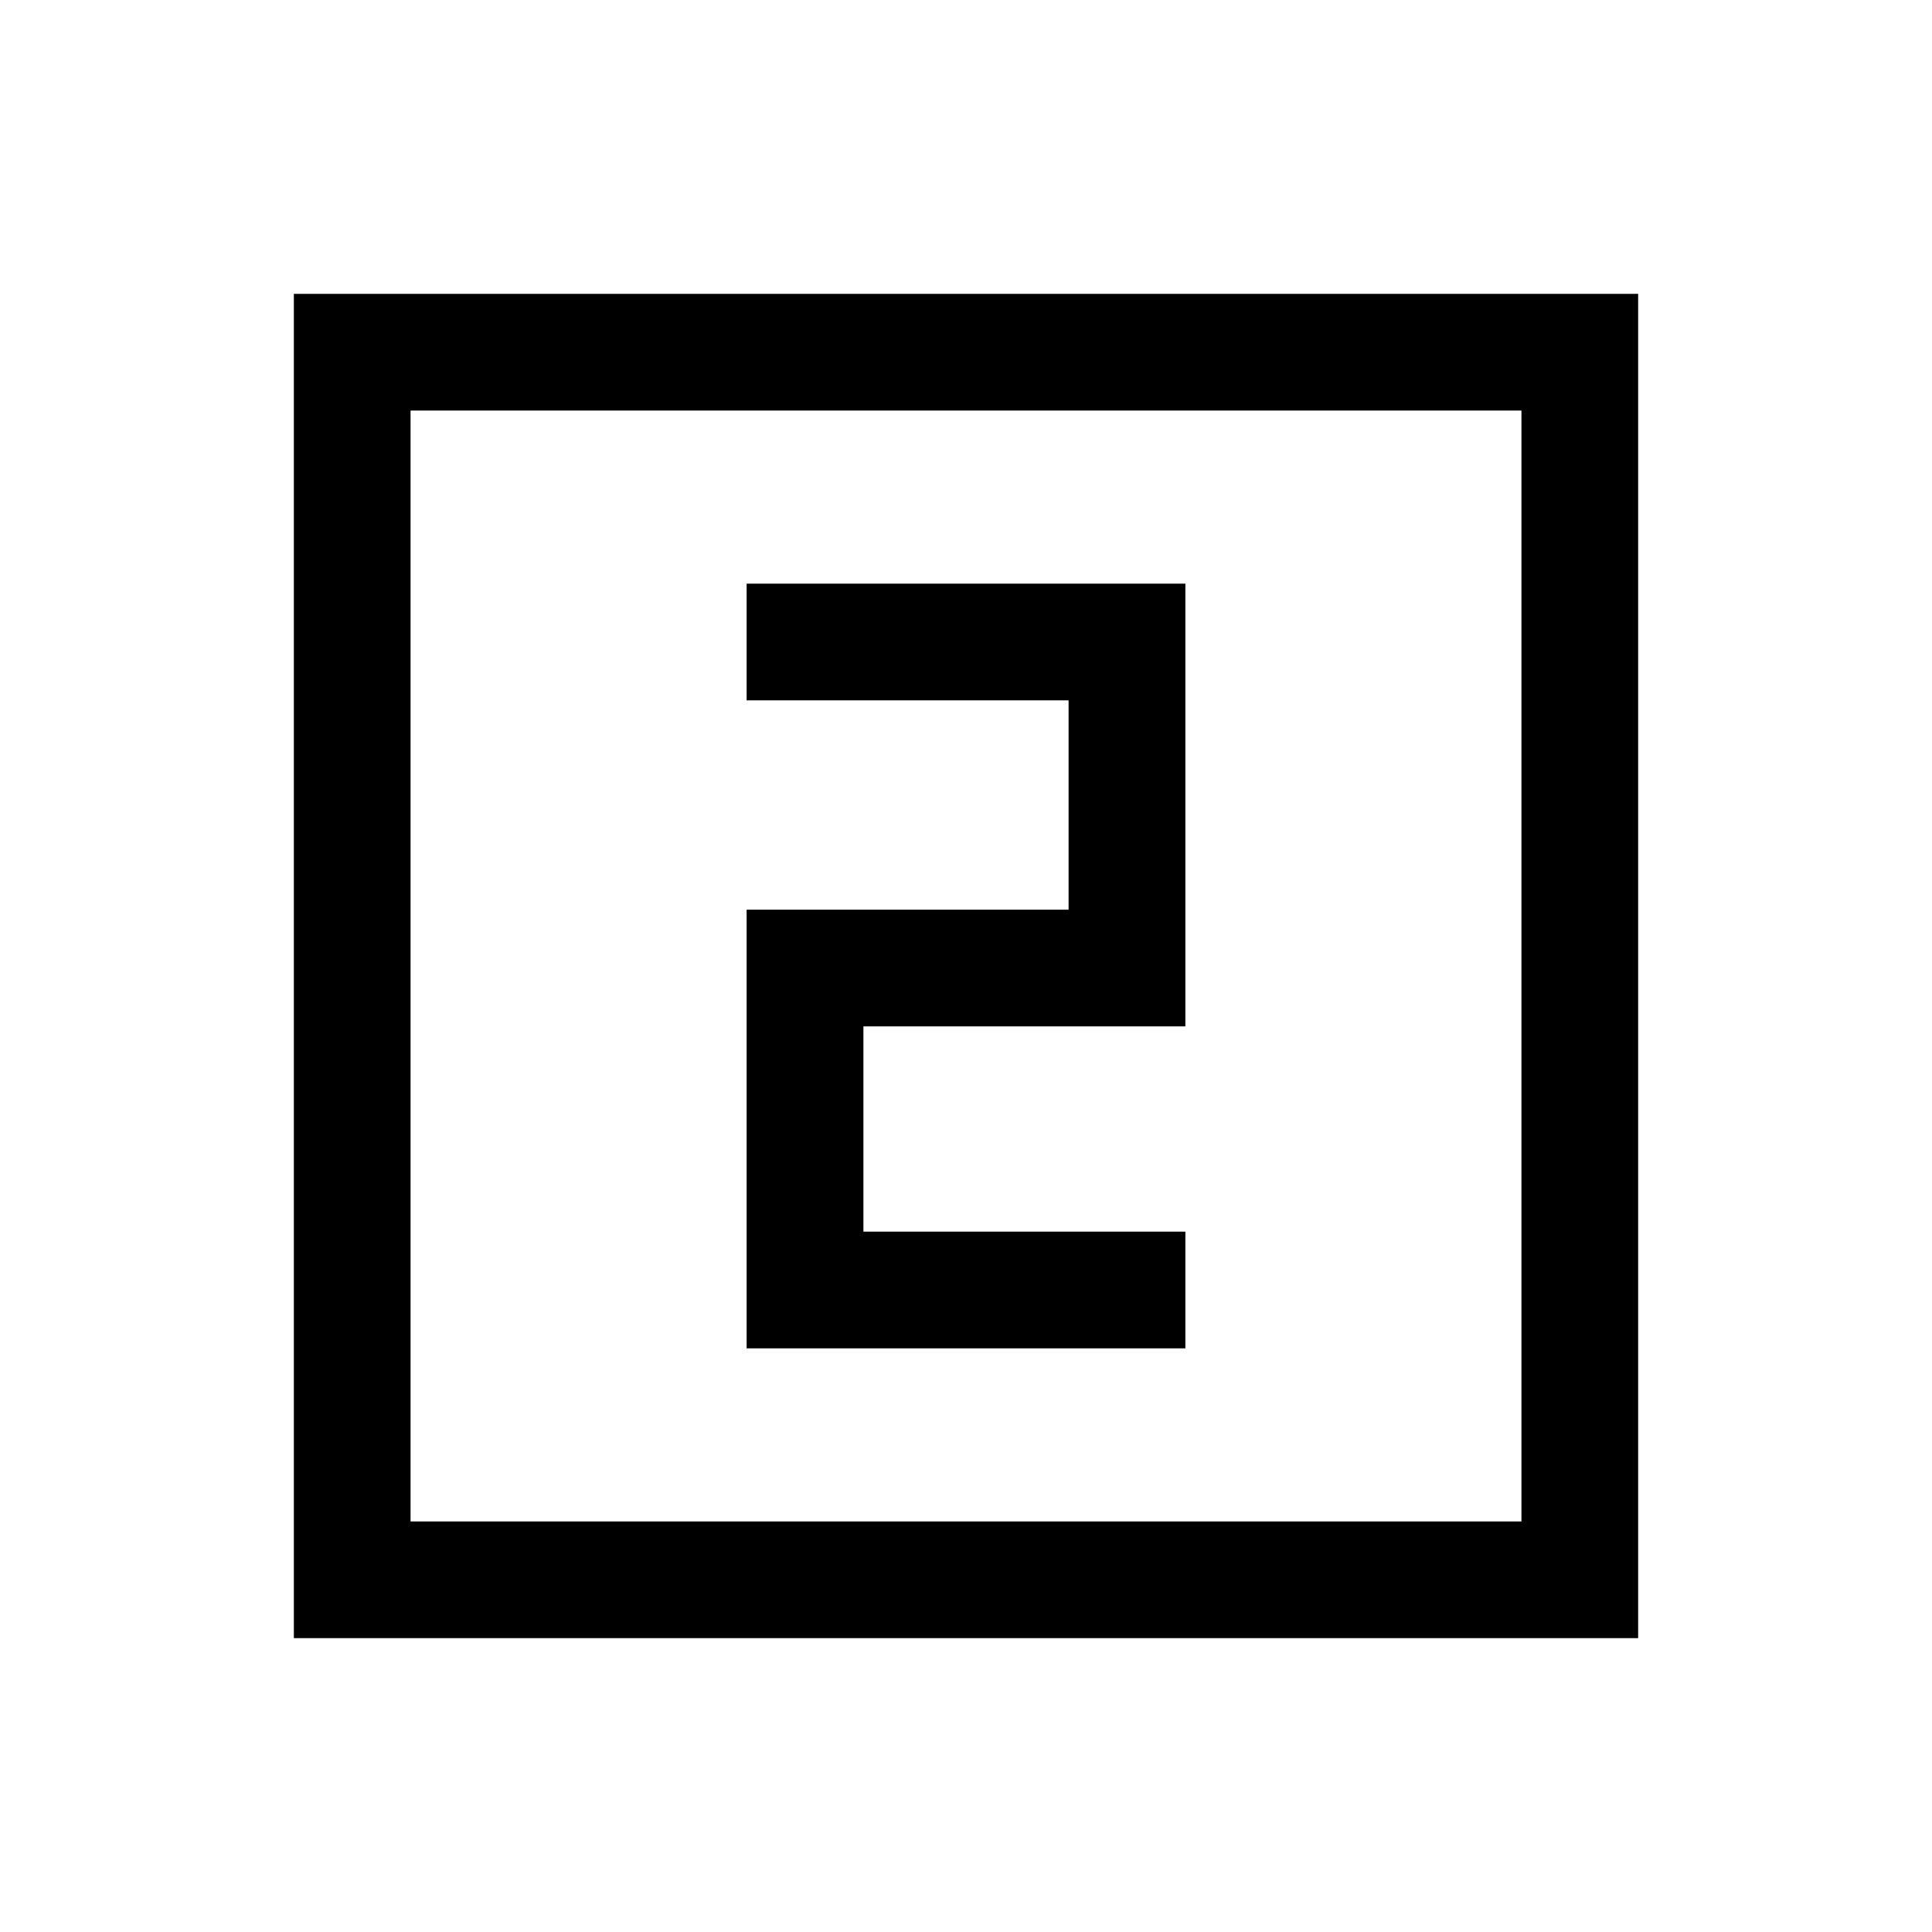 <svg xmlns="http://www.w3.org/2000/svg" height="20" width="20"><path d="M7.729 13.958H12.271V12.75H8.938V10.625H12.271V6.042H7.729V7.25H11.062V9.417H7.729ZM3.042 16.958V3.042H16.958V16.958ZM4.25 15.75H15.75V4.25H4.25ZM4.25 15.75V4.25V15.75Z"/></svg>